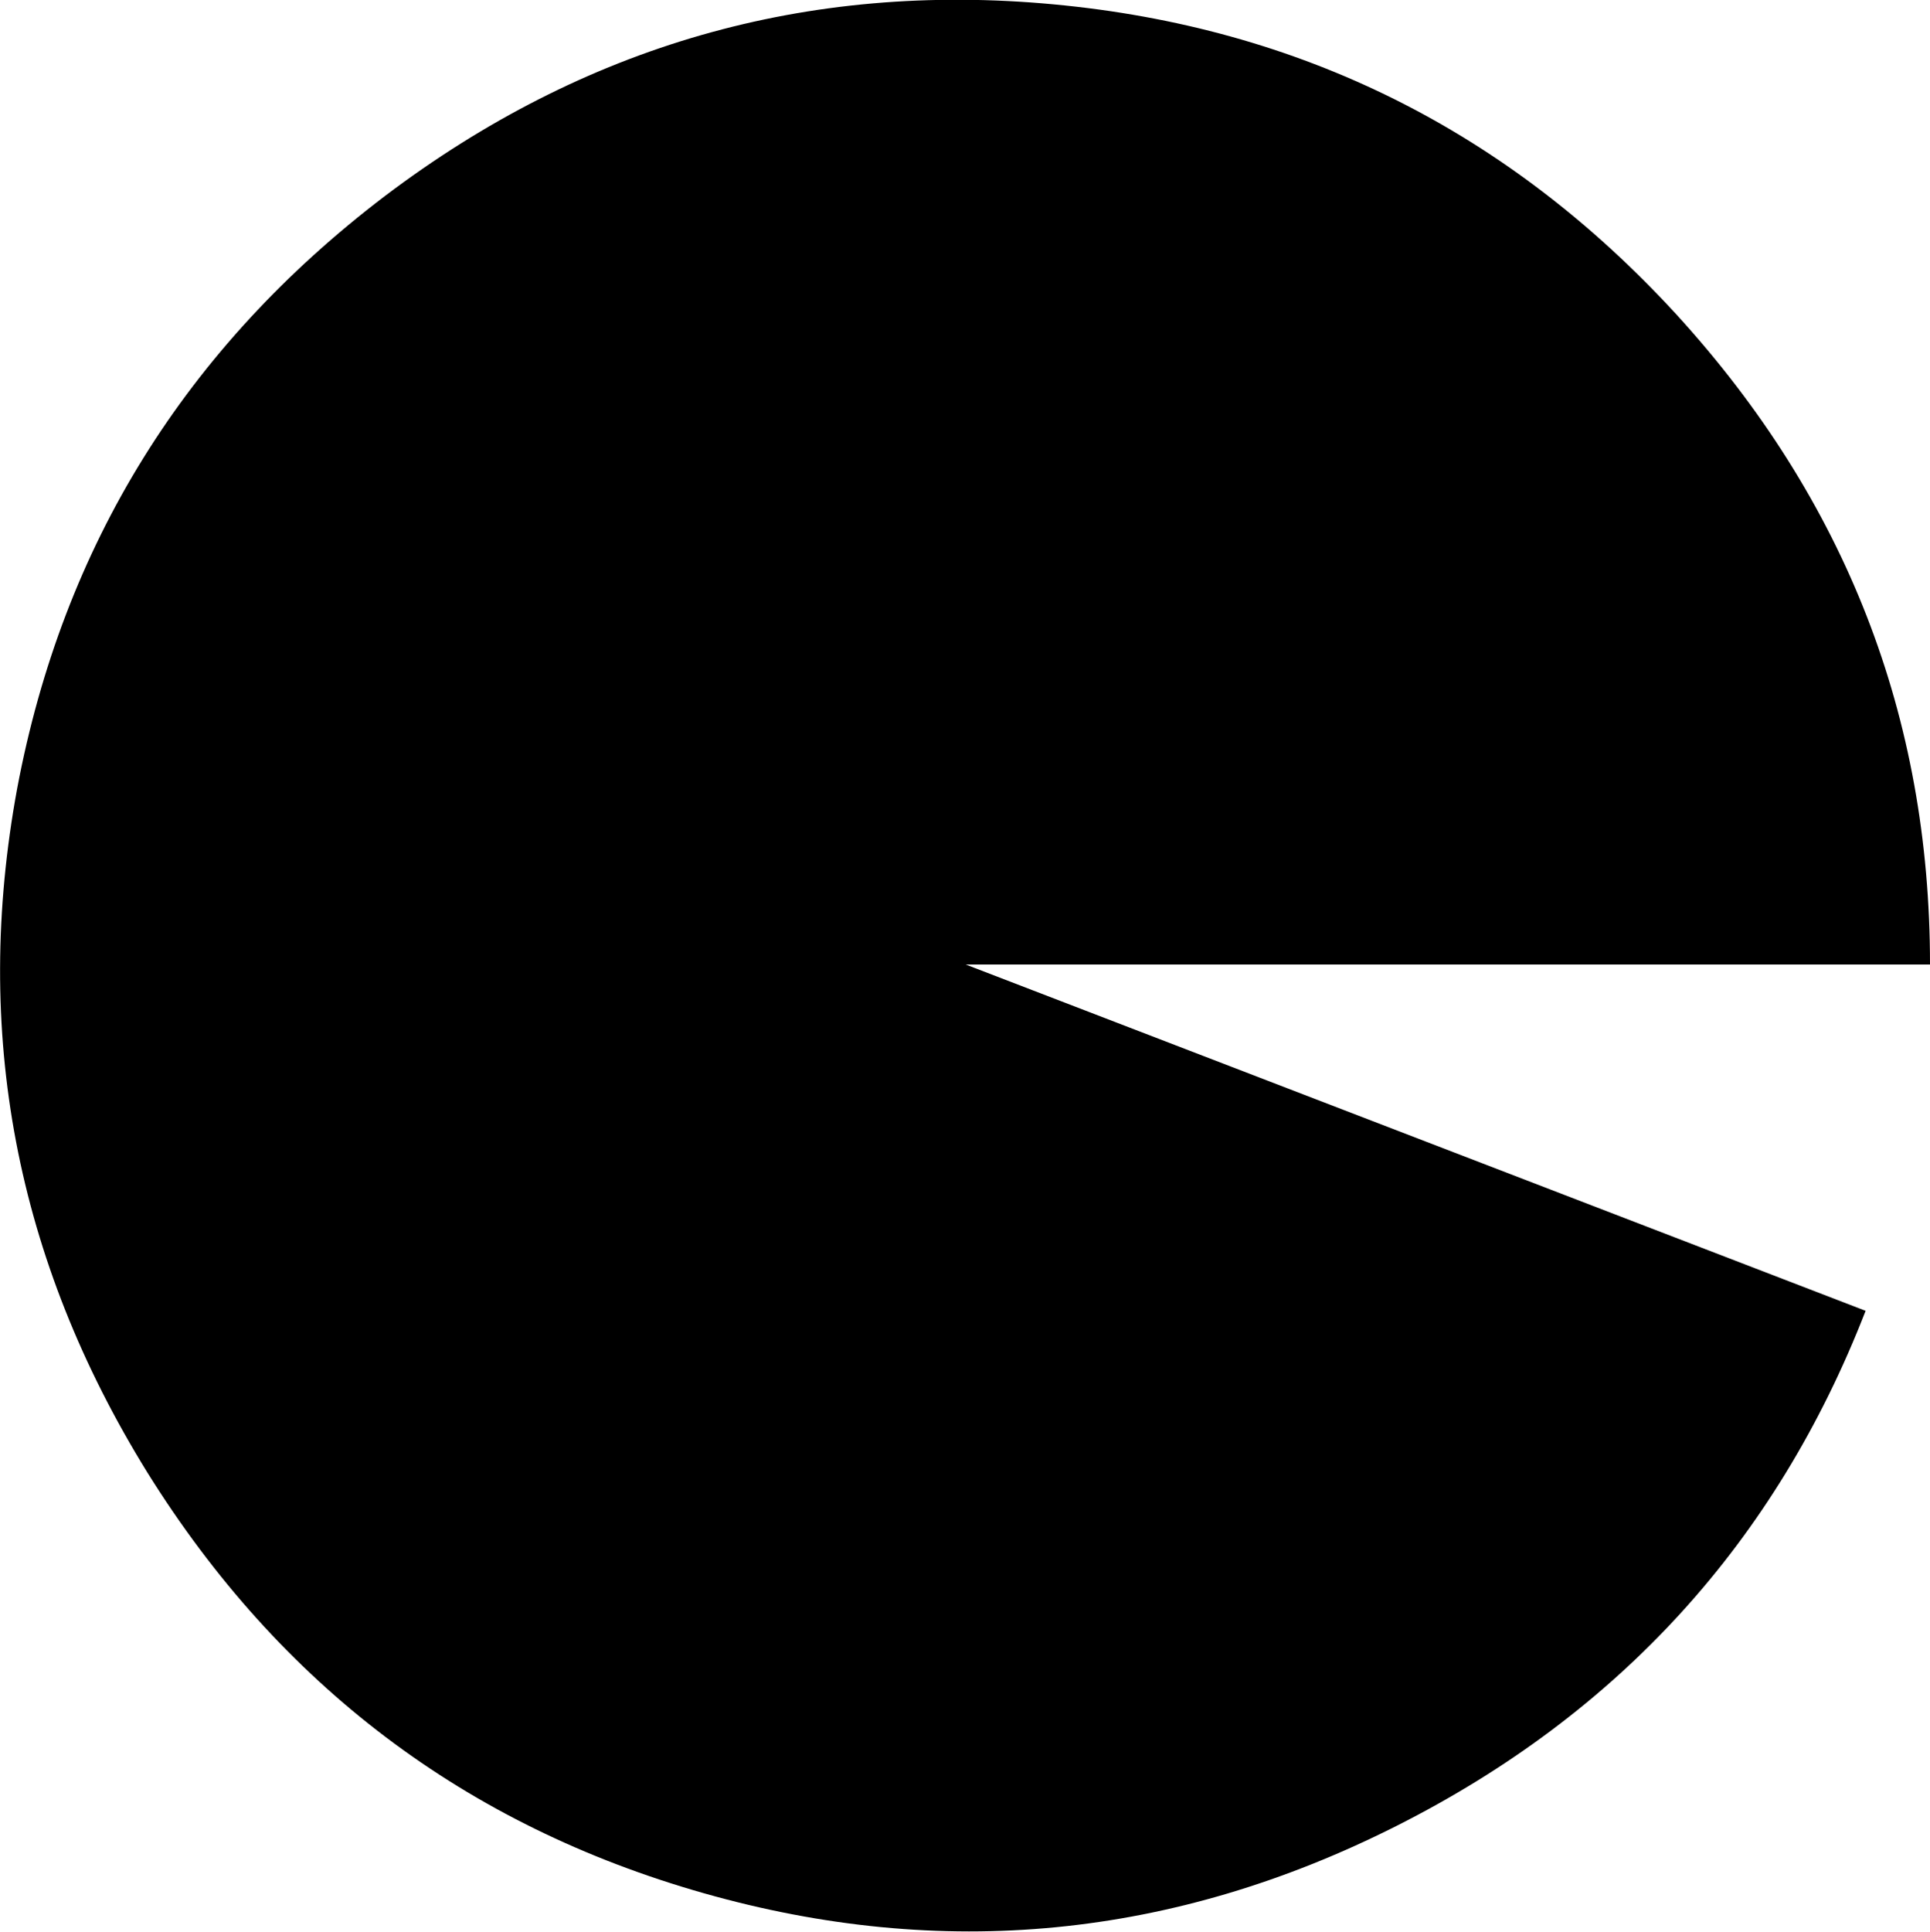 <?xml version="1.0" encoding="UTF-8" standalone="no"?>
<svg xmlns:ffdec="https://www.free-decompiler.com/flash" xmlns:xlink="http://www.w3.org/1999/xlink" ffdec:objectType="shape" height="67.5px" width="67.45px" xmlns="http://www.w3.org/2000/svg">
  <g transform="matrix(1.0, 0.0, 0.0, 1.0, 0.05, 0.05)">
    <path d="M67.4 33.65 L33.7 33.65 65.15 45.75 Q60.45 57.85 48.75 63.75 37.05 69.65 24.55 66.1 12.05 62.55 5.1 51.4 -1.8 40.25 0.55 27.5 2.95 14.75 13.4 6.8 23.85 -1.1 36.75 0.1 49.7 1.3 58.55 10.95 67.4 20.65 67.4 33.65" fill="#000000" fill-rule="evenodd" stroke="none"/>
  </g>
</svg>
